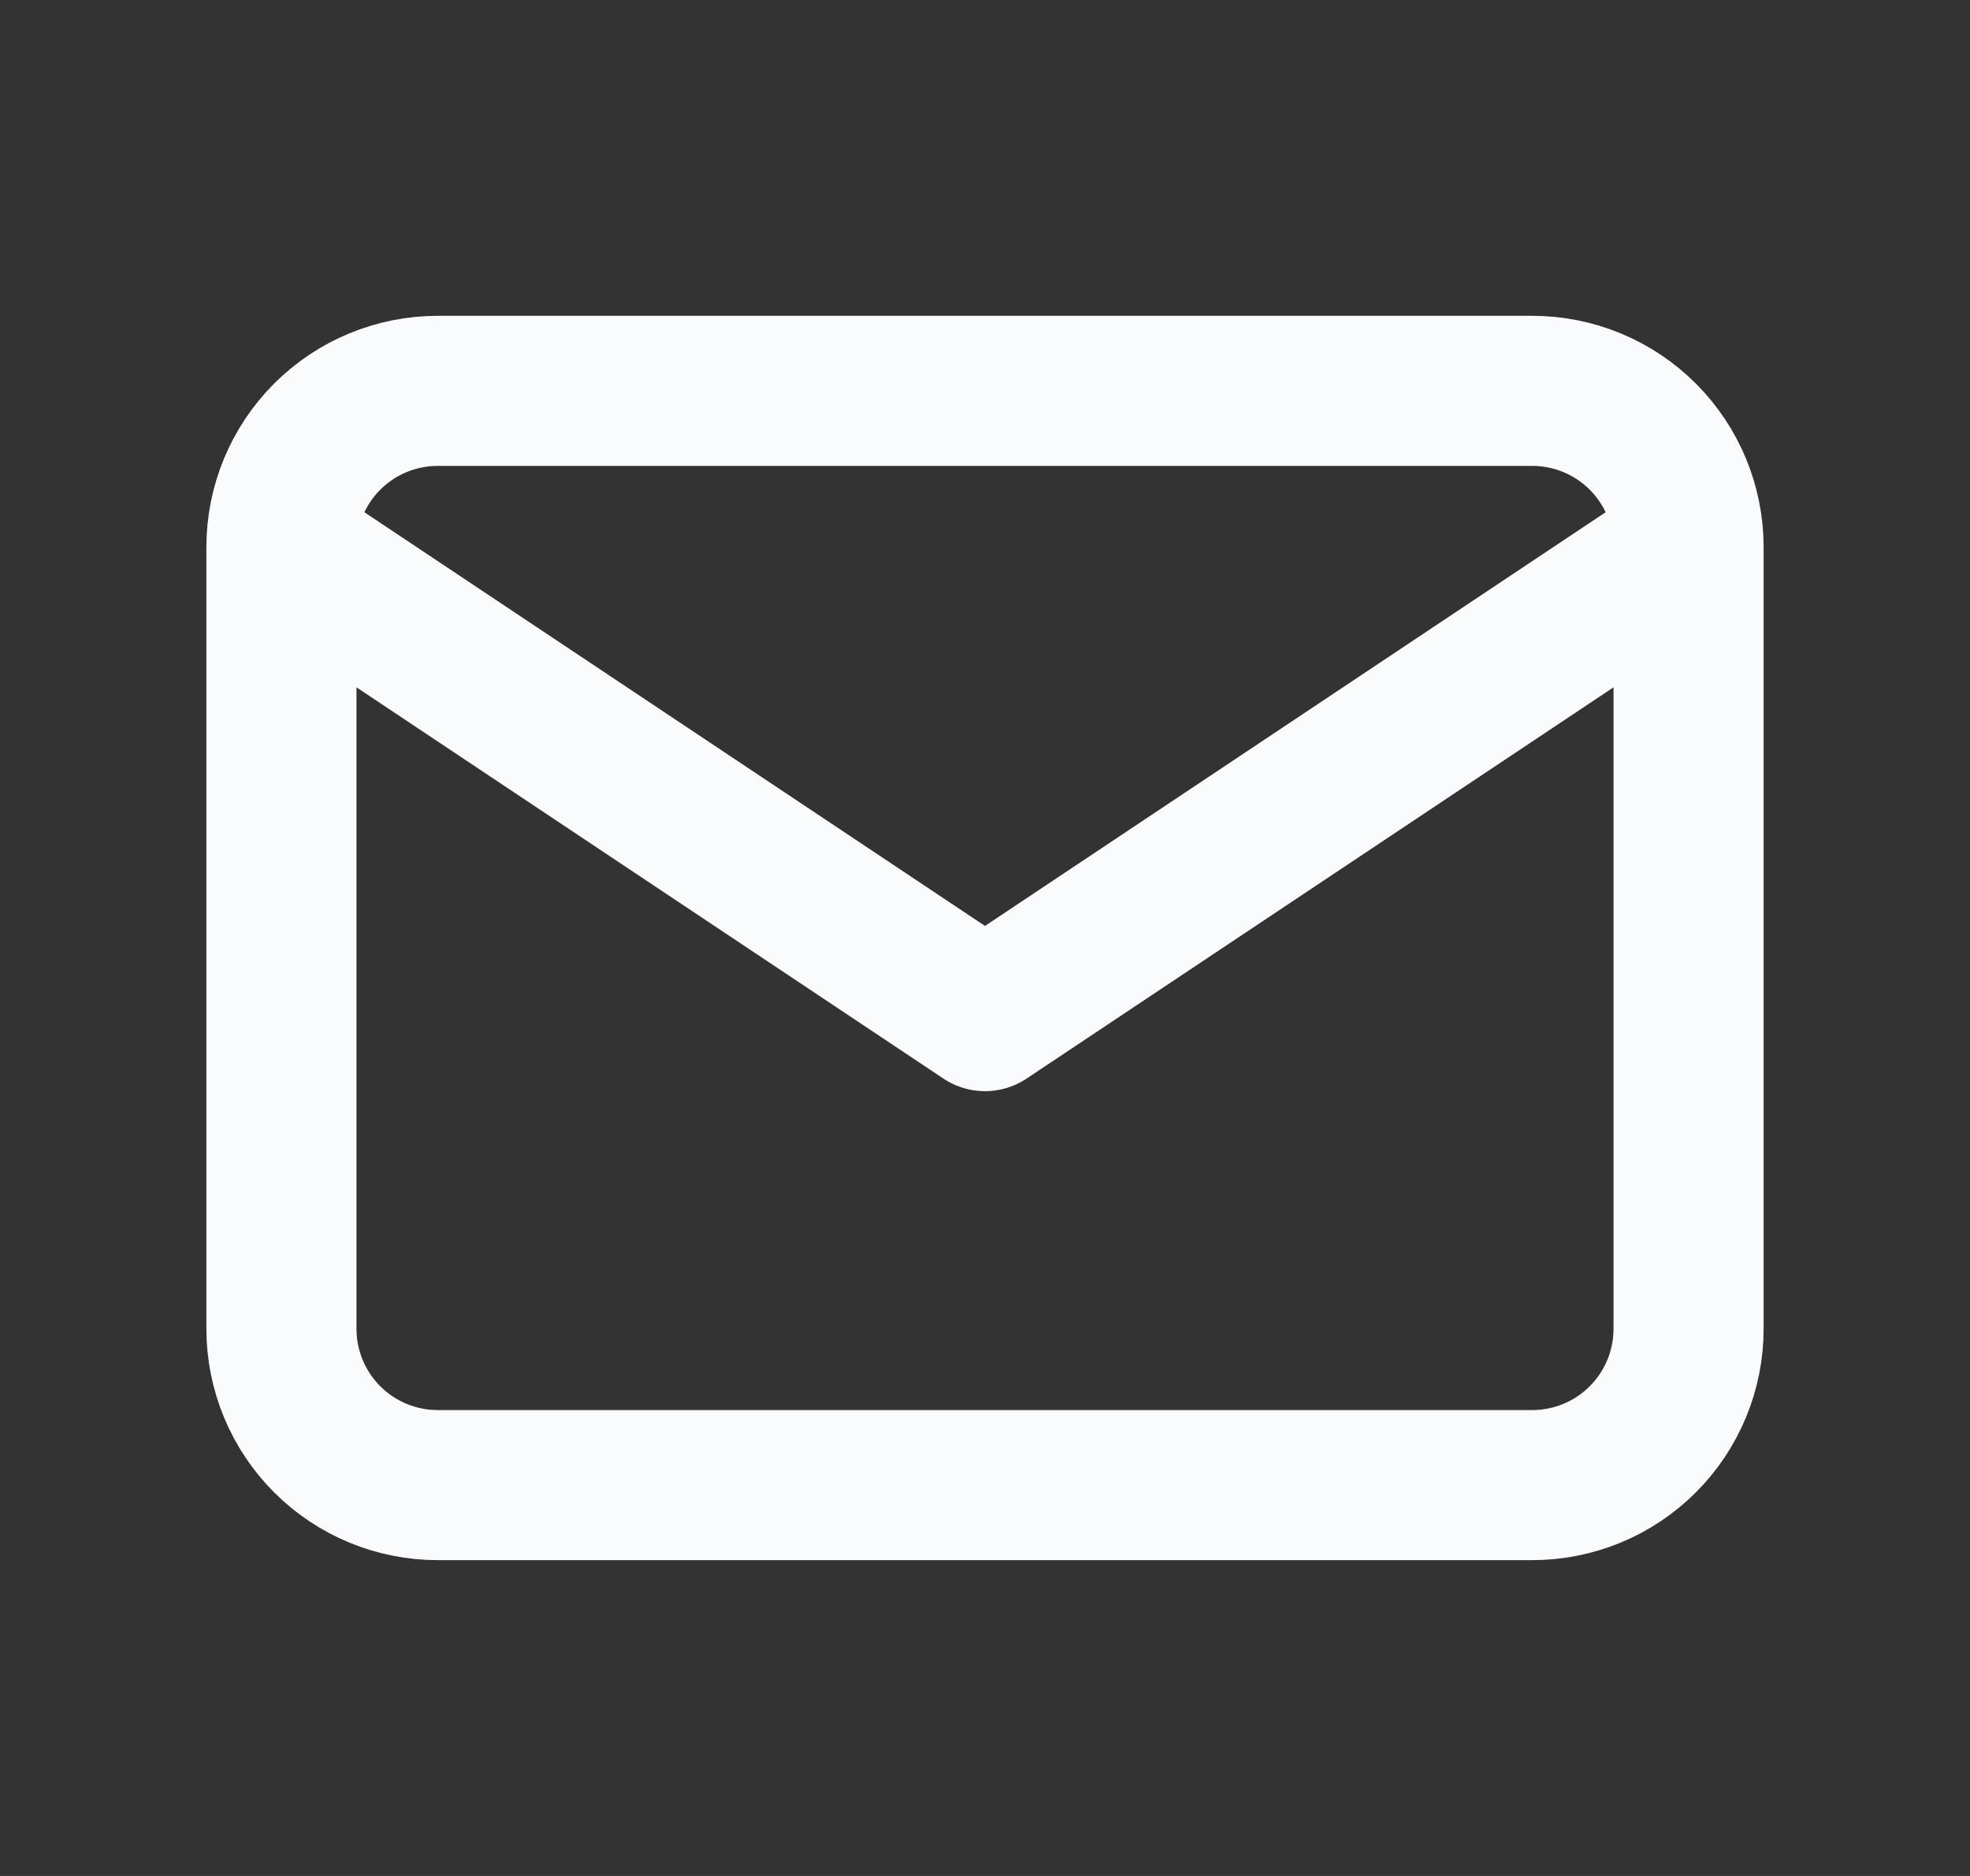 <svg width="21" height="20" viewBox="0 0 21 20" fill="none" xmlns="http://www.w3.org/2000/svg">
<rect x="0" y="0" width="21" height="20" fill="#333333" stroke="none"/>
<path d="M3 5.833C3 5.391 3.176 4.967 3.488 4.655C3.801 4.342 4.225 4.167 4.667 4.167H16.333C16.775 4.167 17.199 4.342 17.512 4.655C17.824 4.967 18 5.391 18 5.833M3 5.833V14.167C3 14.609 3.176 15.033 3.488 15.345C3.801 15.658 4.225 15.833 4.667 15.833H16.333C16.775 15.833 17.199 15.658 17.512 15.345C17.824 15.033 18 14.609 18 14.167V5.833M3 5.833L10.5 10.833L18 5.833" stroke="#FAFBFC" stroke-width="1.6" stroke-linecap="round" stroke-linejoin="round"/>
</svg>
